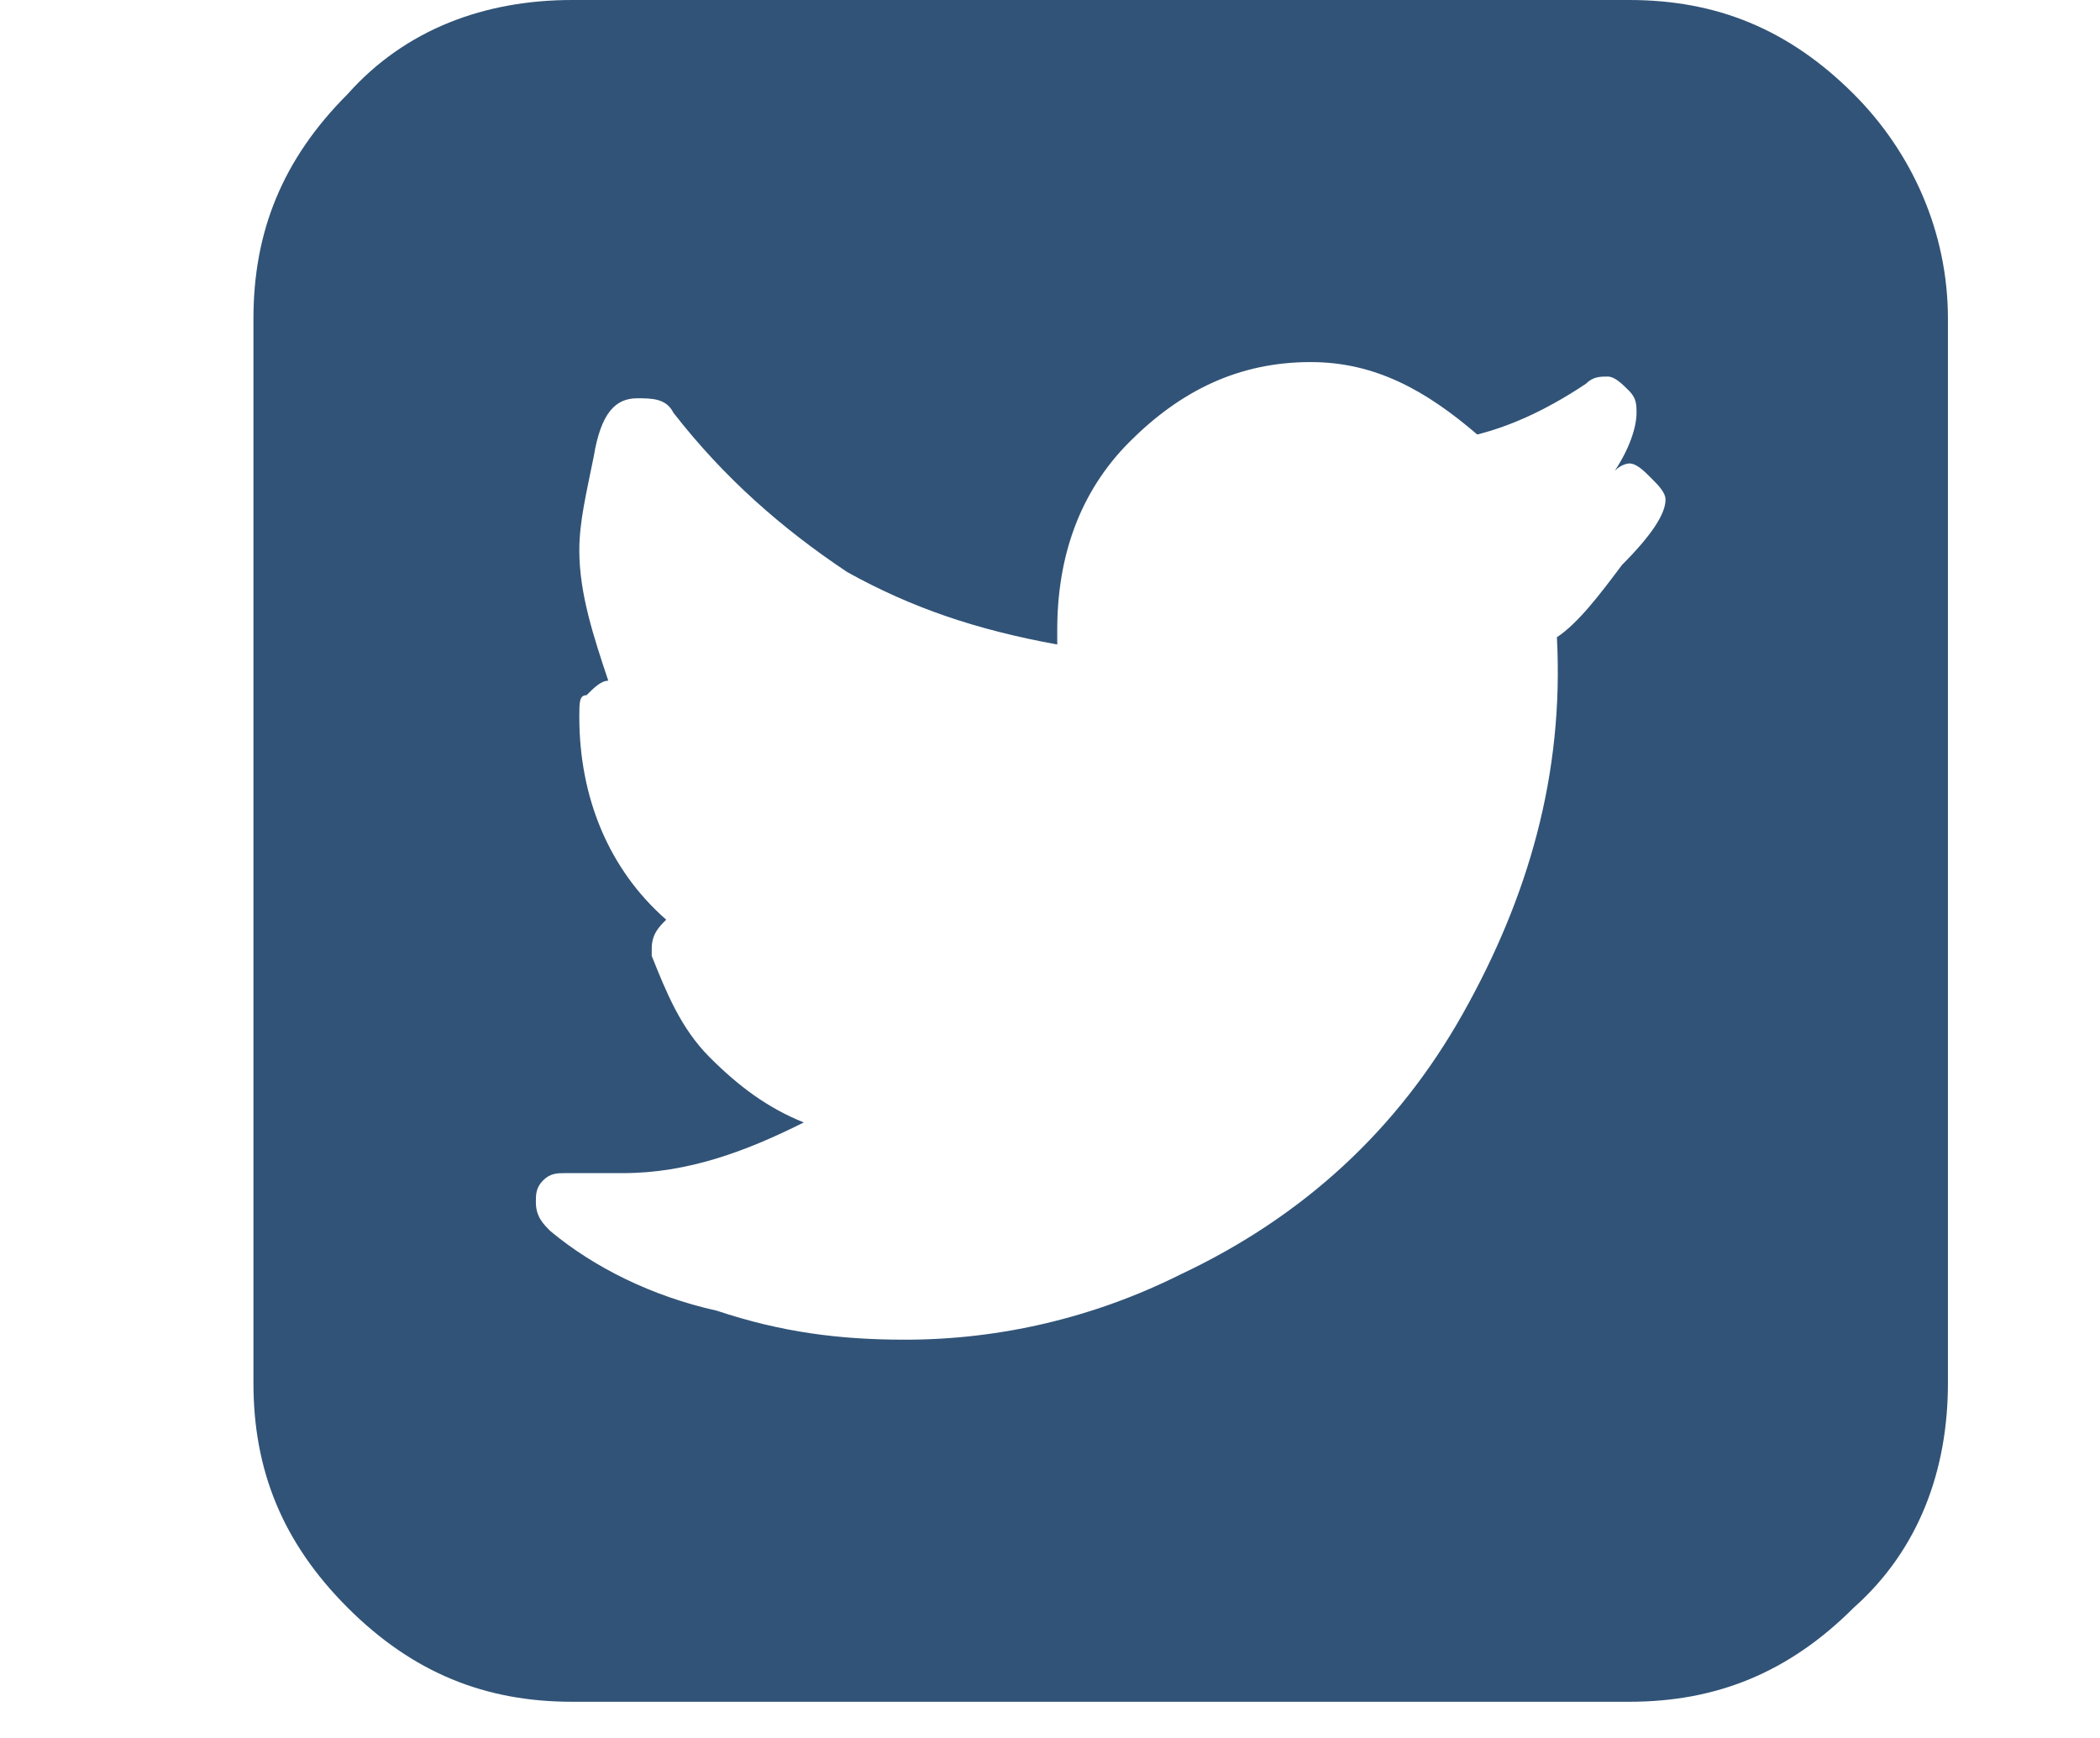 <?xml version="1.0" encoding="utf-8"?>
<!-- Generator: Adobe Illustrator 18.1.0, SVG Export Plug-In . SVG Version: 6.00 Build 0)  -->
<svg version="1.1" xmlns="http://www.w3.org/2000/svg" xmlns:xlink="http://www.w3.org/1999/xlink" x="0px" y="0px"
	 viewBox="0 0 29 24" enable-background="new 0 0 29 24" xml:space="preserve">
<g id="Layer_1">
	<path fill-rule="evenodd" clip-rule="evenodd" fill="#315377" d="M23,6.9c0-0.1-0.1-0.2-0.2-0.3c-0.1-0.1-0.2-0.2-0.3-0.2
		c0,0-0.1,0-0.2,0.1c0.2-0.3,0.3-0.6,0.3-0.8c0-0.1,0-0.2-0.1-0.3c-0.1-0.1-0.2-0.2-0.3-0.2c-0.1,0-0.2,0-0.3,0.1
		c-0.6,0.4-1.1,0.6-1.5,0.7c-0.7-0.6-1.4-1-2.3-1c-1,0-1.8,0.4-2.5,1.1c-0.7,0.7-1,1.6-1,2.6v0.2c-1.1-0.2-2-0.5-2.9-1
		C10.8,7.3,10,6.6,9.3,5.7C9.2,5.5,9,5.5,8.8,5.5c-0.3,0-0.5,0.2-0.6,0.8C8.1,6.8,8,7.2,8,7.6c0,0.6,0.2,1.2,0.4,1.8
		c-0.1,0-0.2,0.1-0.3,0.2C8,9.6,8,9.7,8,9.9C8,11,8.4,12,9.2,12.7C9.1,12.8,9,12.9,9,13.1c0,0.1,0,0.1,0,0.1c0.2,0.5,0.4,1,0.8,1.4
		c0.4,0.4,0.8,0.7,1.3,0.9c-0.8,0.4-1.6,0.7-2.5,0.7c-0.1,0-0.2,0-0.4,0c-0.2,0-0.3,0-0.4,0c-0.1,0-0.2,0-0.3,0.1
		c-0.1,0.1-0.1,0.2-0.1,0.3c0,0.2,0.1,0.3,0.2,0.4c0.6,0.5,1.4,0.9,2.3,1.1c0.9,0.3,1.7,0.4,2.6,0.4c1.3,0,2.6-0.3,3.8-0.9
		c1.7-0.8,3-2,3.9-3.6c0.9-1.6,1.4-3.3,1.3-5.2V8.8c0.3-0.2,0.6-0.6,0.9-1C22.8,7.4,23,7.1,23,6.9L23,6.9z M26.9,4.4v14.7
		c0,1.2-0.4,2.3-1.3,3.1c-0.9,0.9-1.9,1.3-3.1,1.3H7.9c-1.2,0-2.2-0.4-3.1-1.3c-0.9-0.9-1.3-1.9-1.3-3.1V4.4c0-1.2,0.4-2.2,1.3-3.1
		C5.6,0.4,6.7,0,7.9,0h14.6c1.2,0,2.2,0.4,3.1,1.3C26.4,2.1,26.9,3.2,26.9,4.4L26.9,4.4z"/>
</g>
<g id="specctr">
	<g id="Spacing">
	</g>
	<g id="Dimensions">
	</g>
	<g id="Text_Properties">
	</g>
</g>
</svg>

